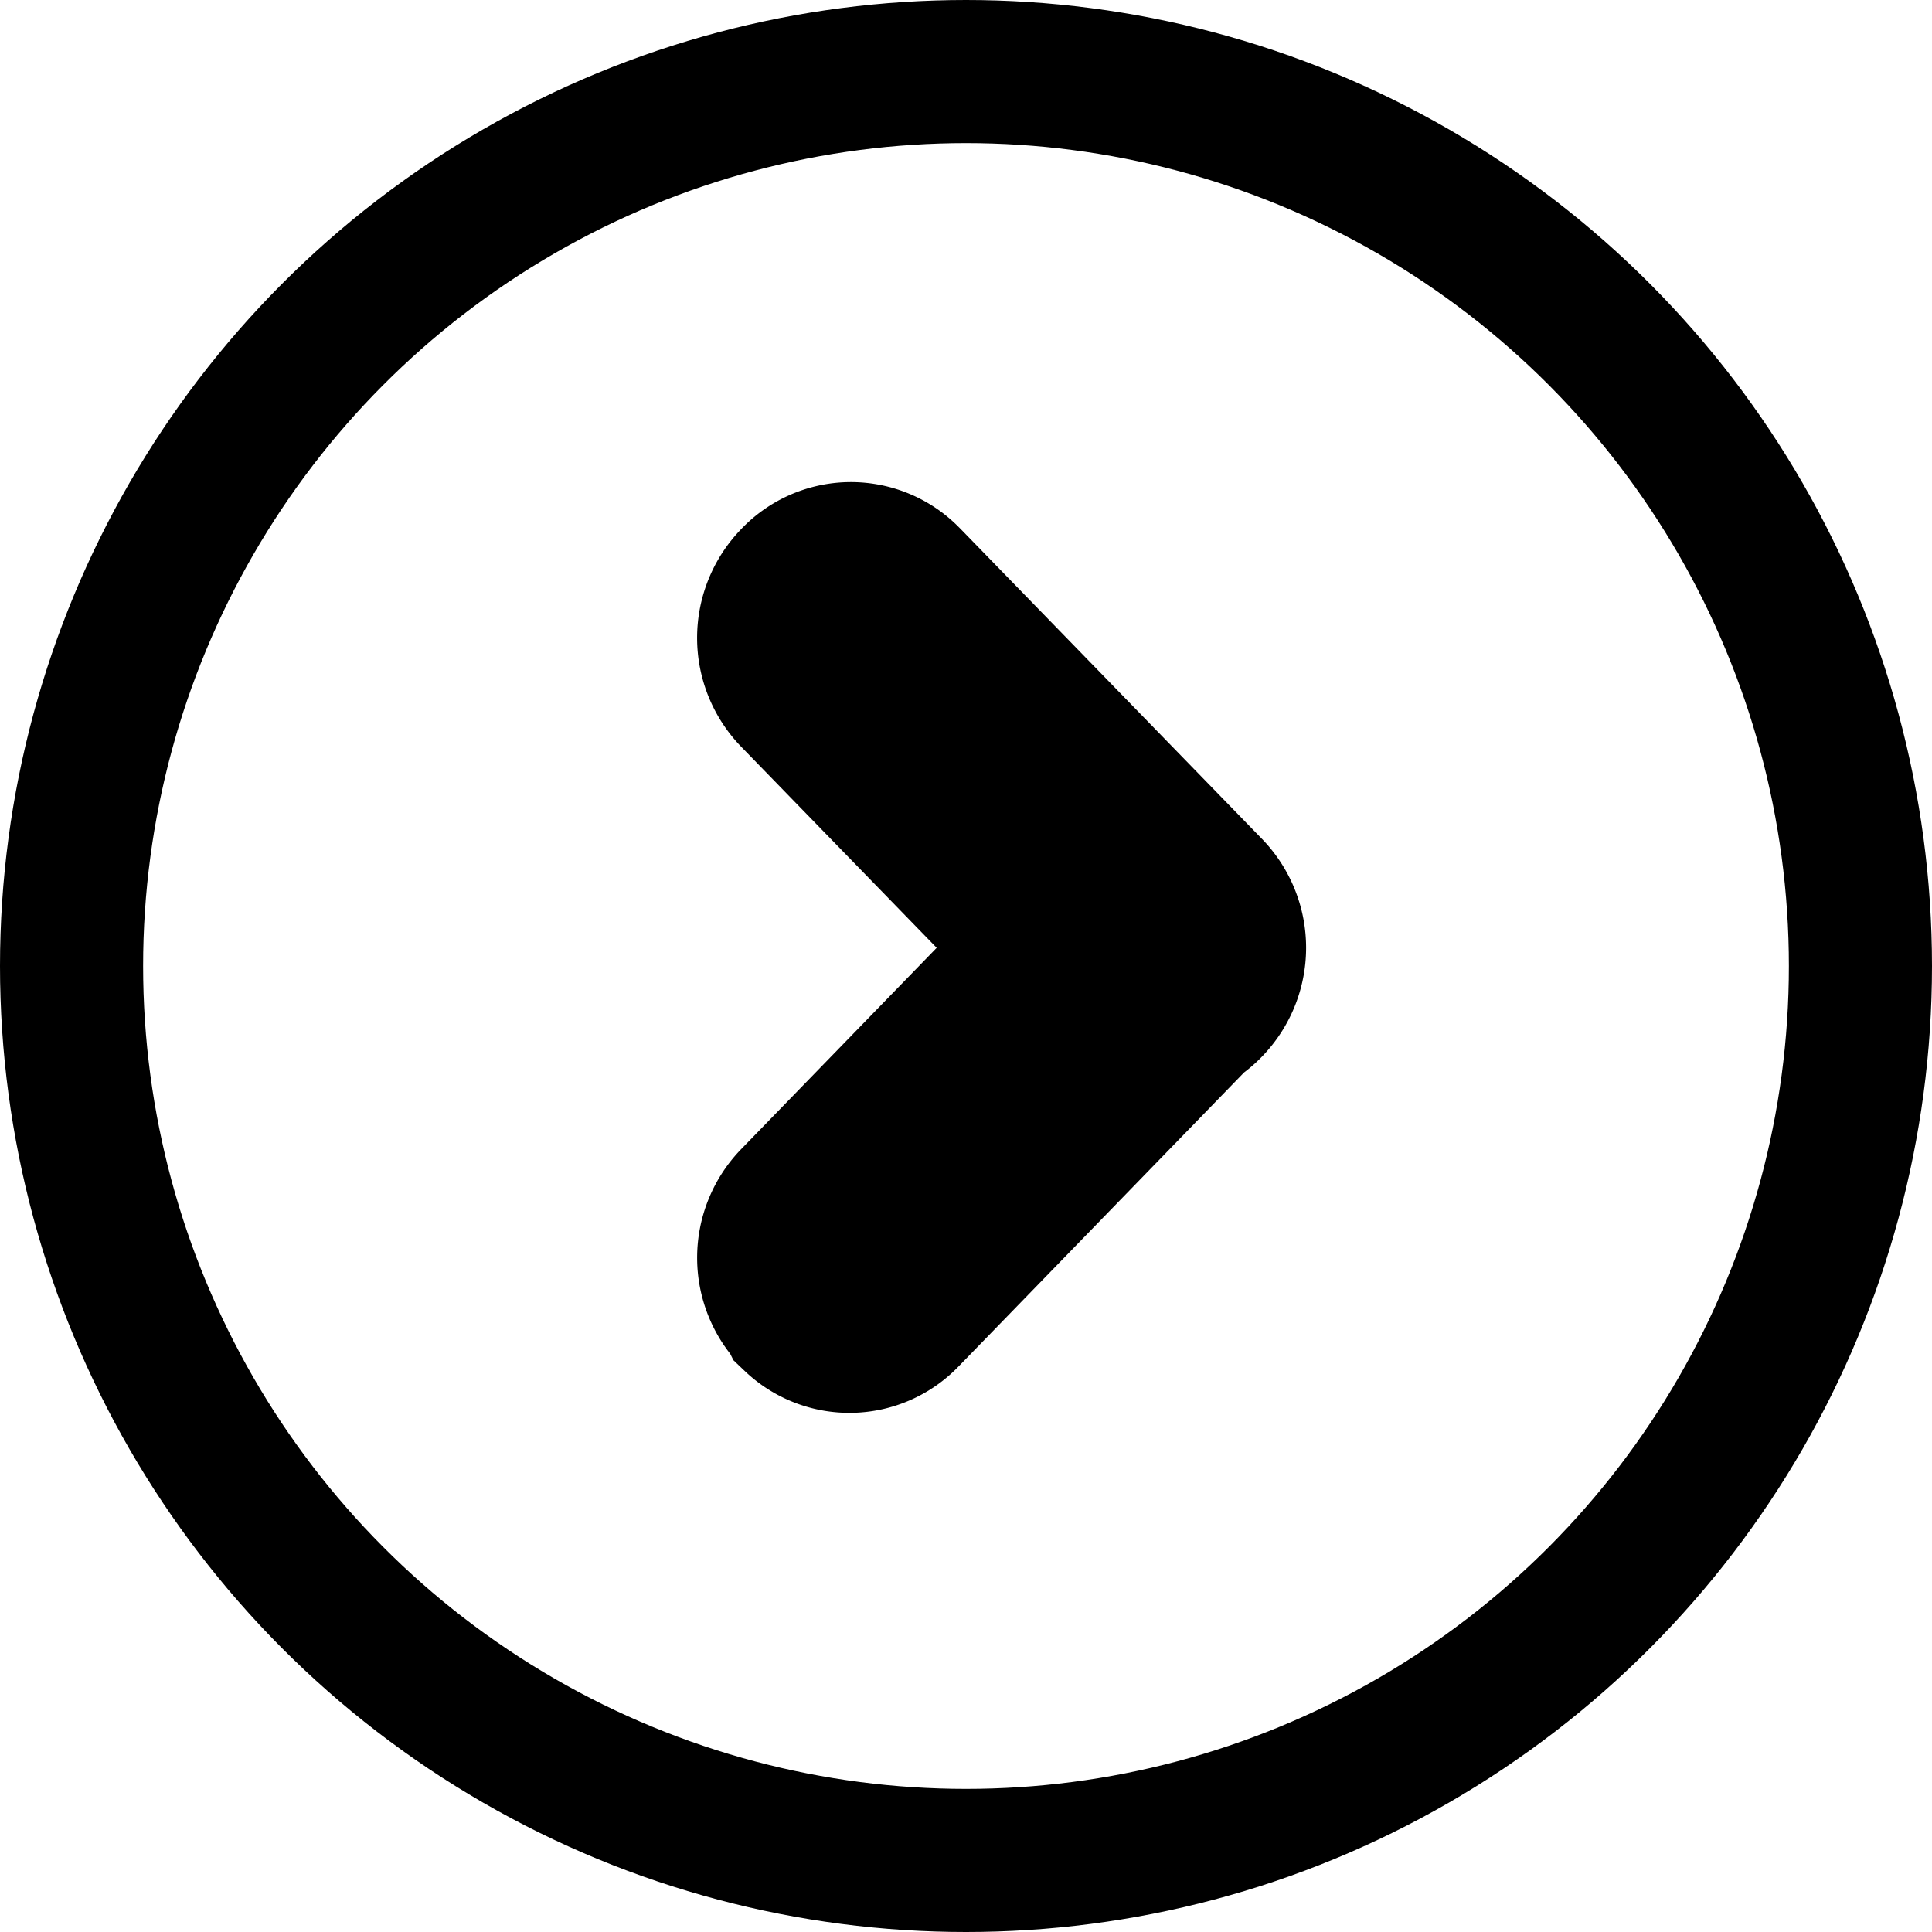 <svg xmlns="http://www.w3.org/2000/svg" data-name="copy 3" viewBox="0 0 54 54" width="54" height="54"><circle cx="27" cy="27" r="25" fill="none" stroke="currentcolor" stroke-width="4"/><path stroke="currentcolor" stroke-width="5" d="M22.51 36.45a1.86 1.86 0 0 1 0-2.59l8.42-8.67a1.76 1.76 0 0 1 2.48 0 1.87 1.87 0 0 1 0 2.6L25 36.45a1.74 1.74 0 0 1-2.46.06zm8.42-8.66l-8.42-8.66a1.87 1.87 0 0 1 0-2.6 1.74 1.74 0 0 1 2.49-.06l.06.06 8.42 8.66a1.87 1.87 0 0 1 0 2.6 1.74 1.74 0 0 1-2.46.06z" data-name="Rounded Rectangle 2 copy"/></svg>
